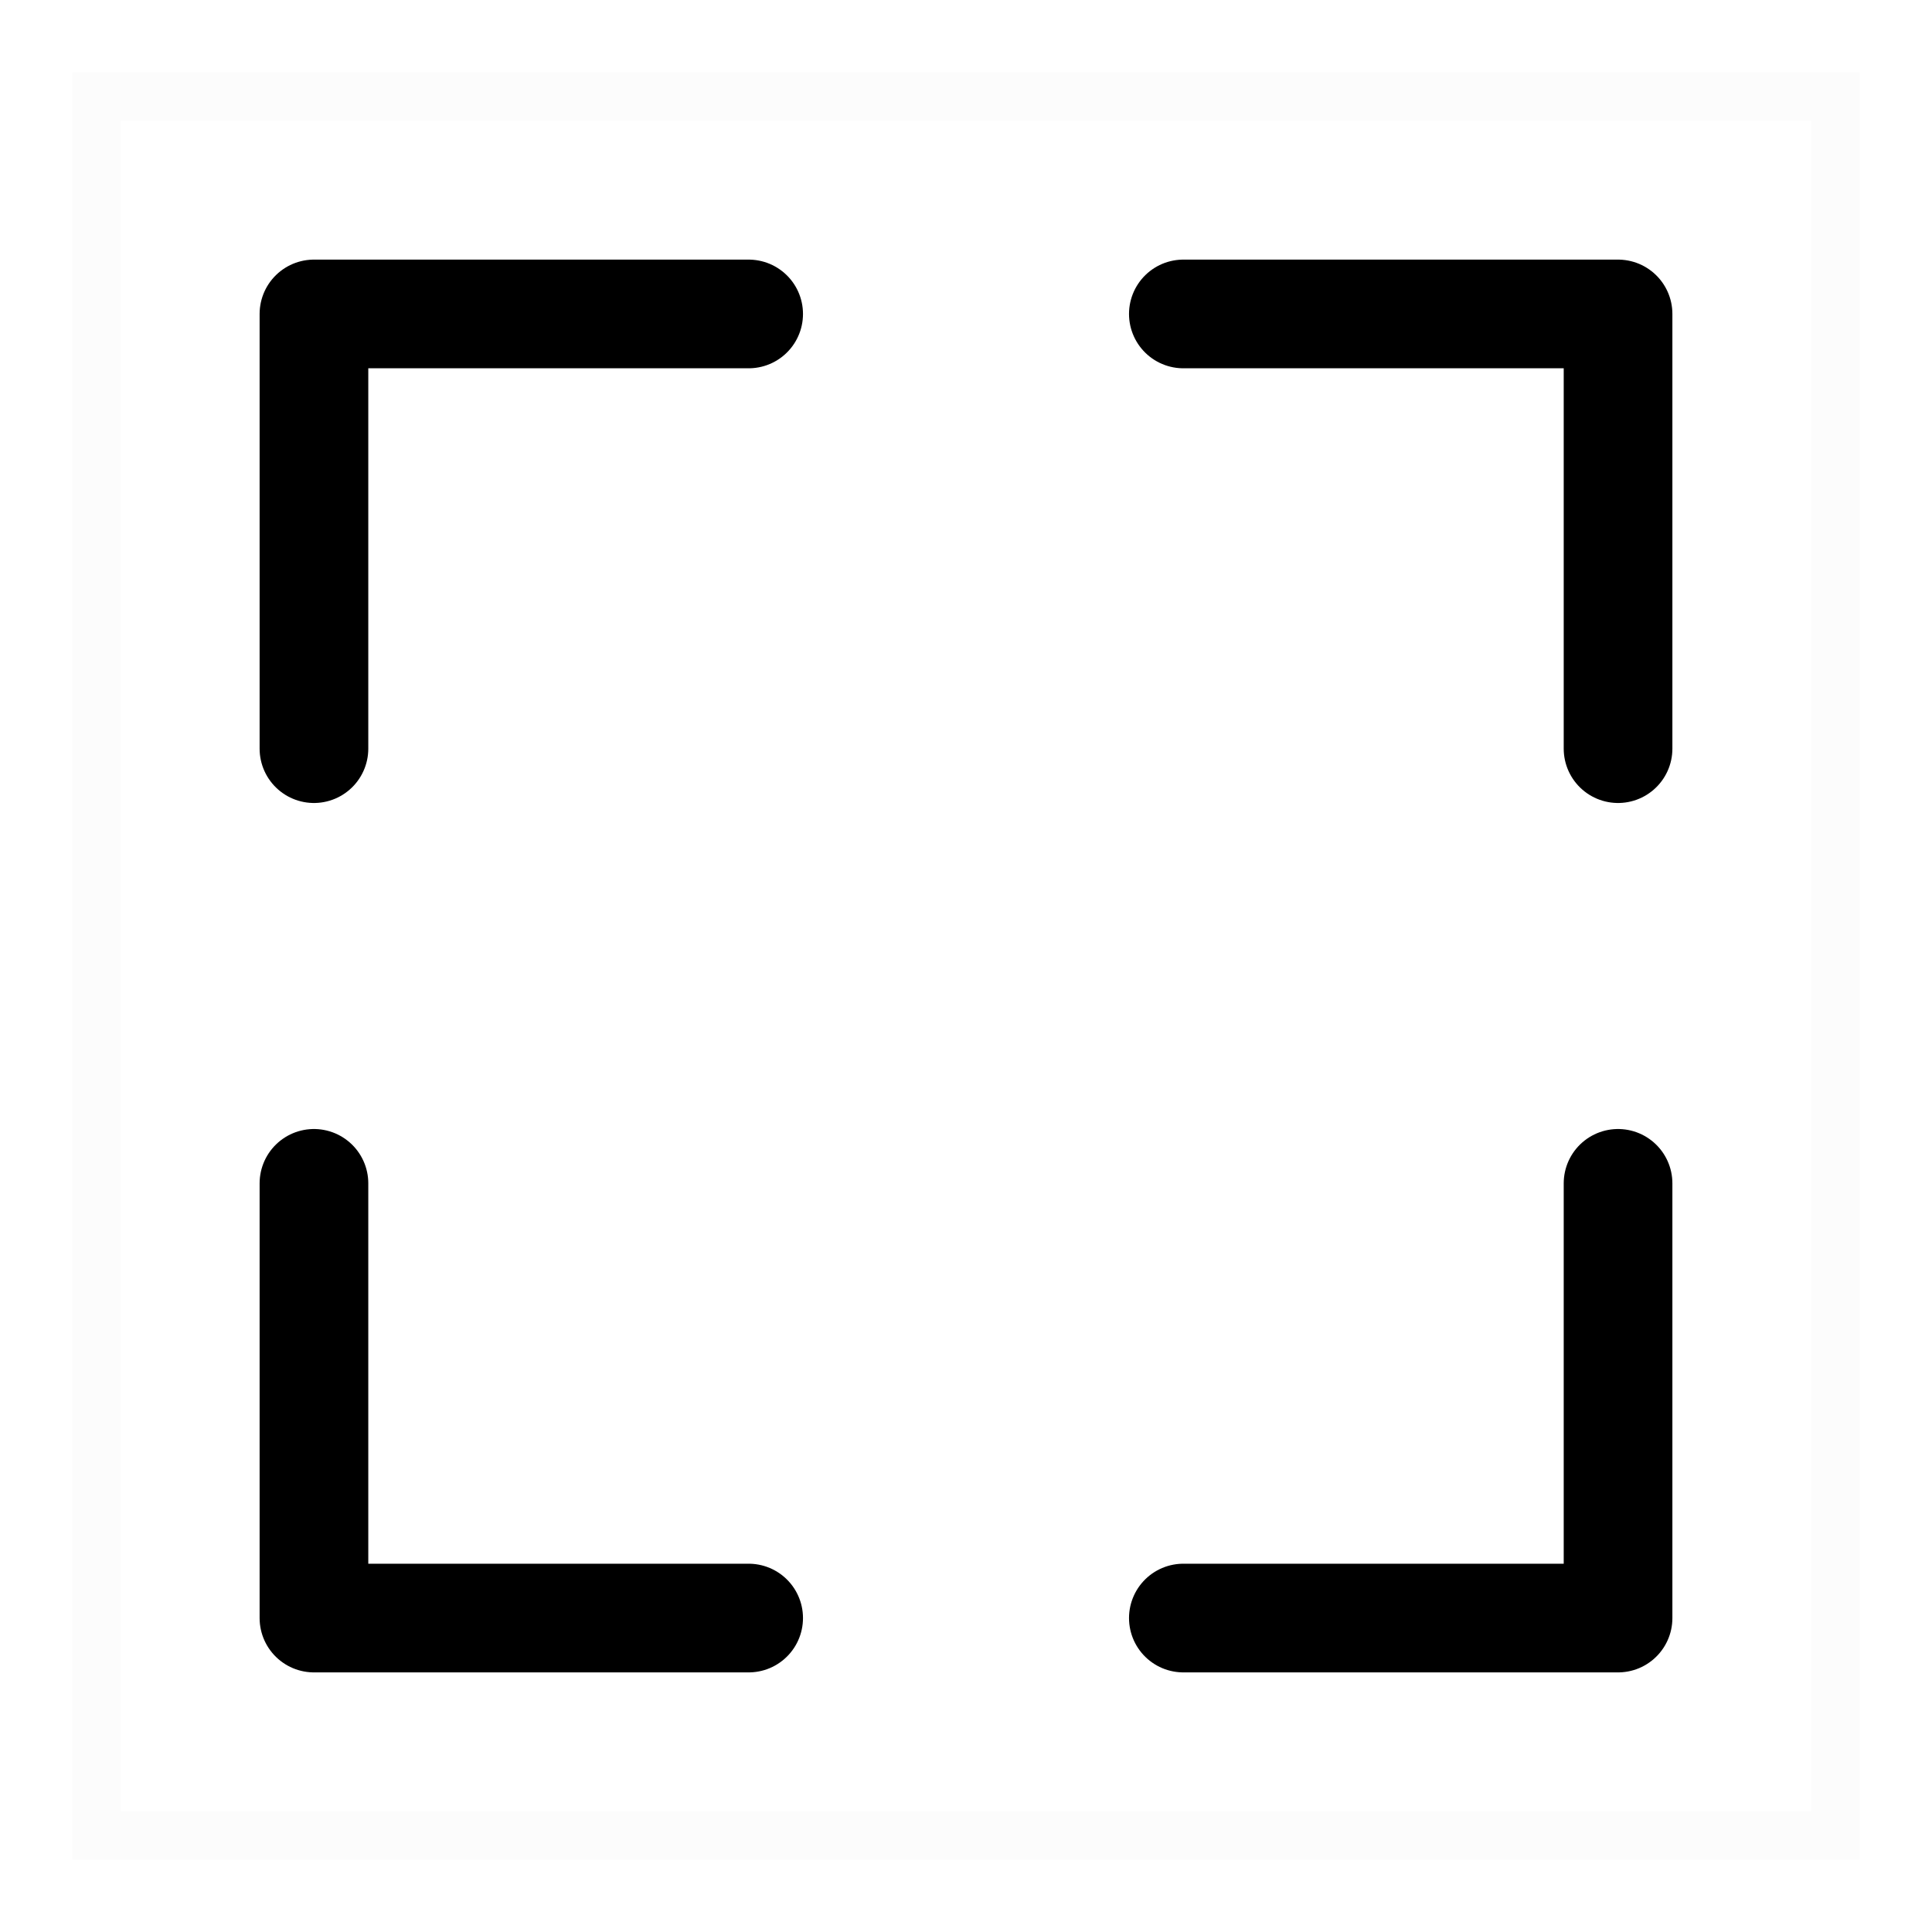 <svg xmlns="http://www.w3.org/2000/svg" width="20" height="20"><defs><filter id="a"><feColorMatrix in="SourceGraphic" values="0 0 0 0 0.498 0 0 0 0 0.522 0 0 0 0 0.58 0 0 0 1 0"/></filter></defs><g fill="none" fill-rule="evenodd" filter="url(#a)"><g stroke="#000"><path stroke-opacity=".012" stroke-width=".5" d="M1 1h18v18H1z"/><path stroke-linecap="round" stroke-linejoin="round" stroke-width="1.125" d="M3.25 7.75v-4.5h4.5m4.5 0h4.5v4.5m-13.5 4.5v4.5h4.5m9-4.5v4.5h-4.5"/></g></g></svg>